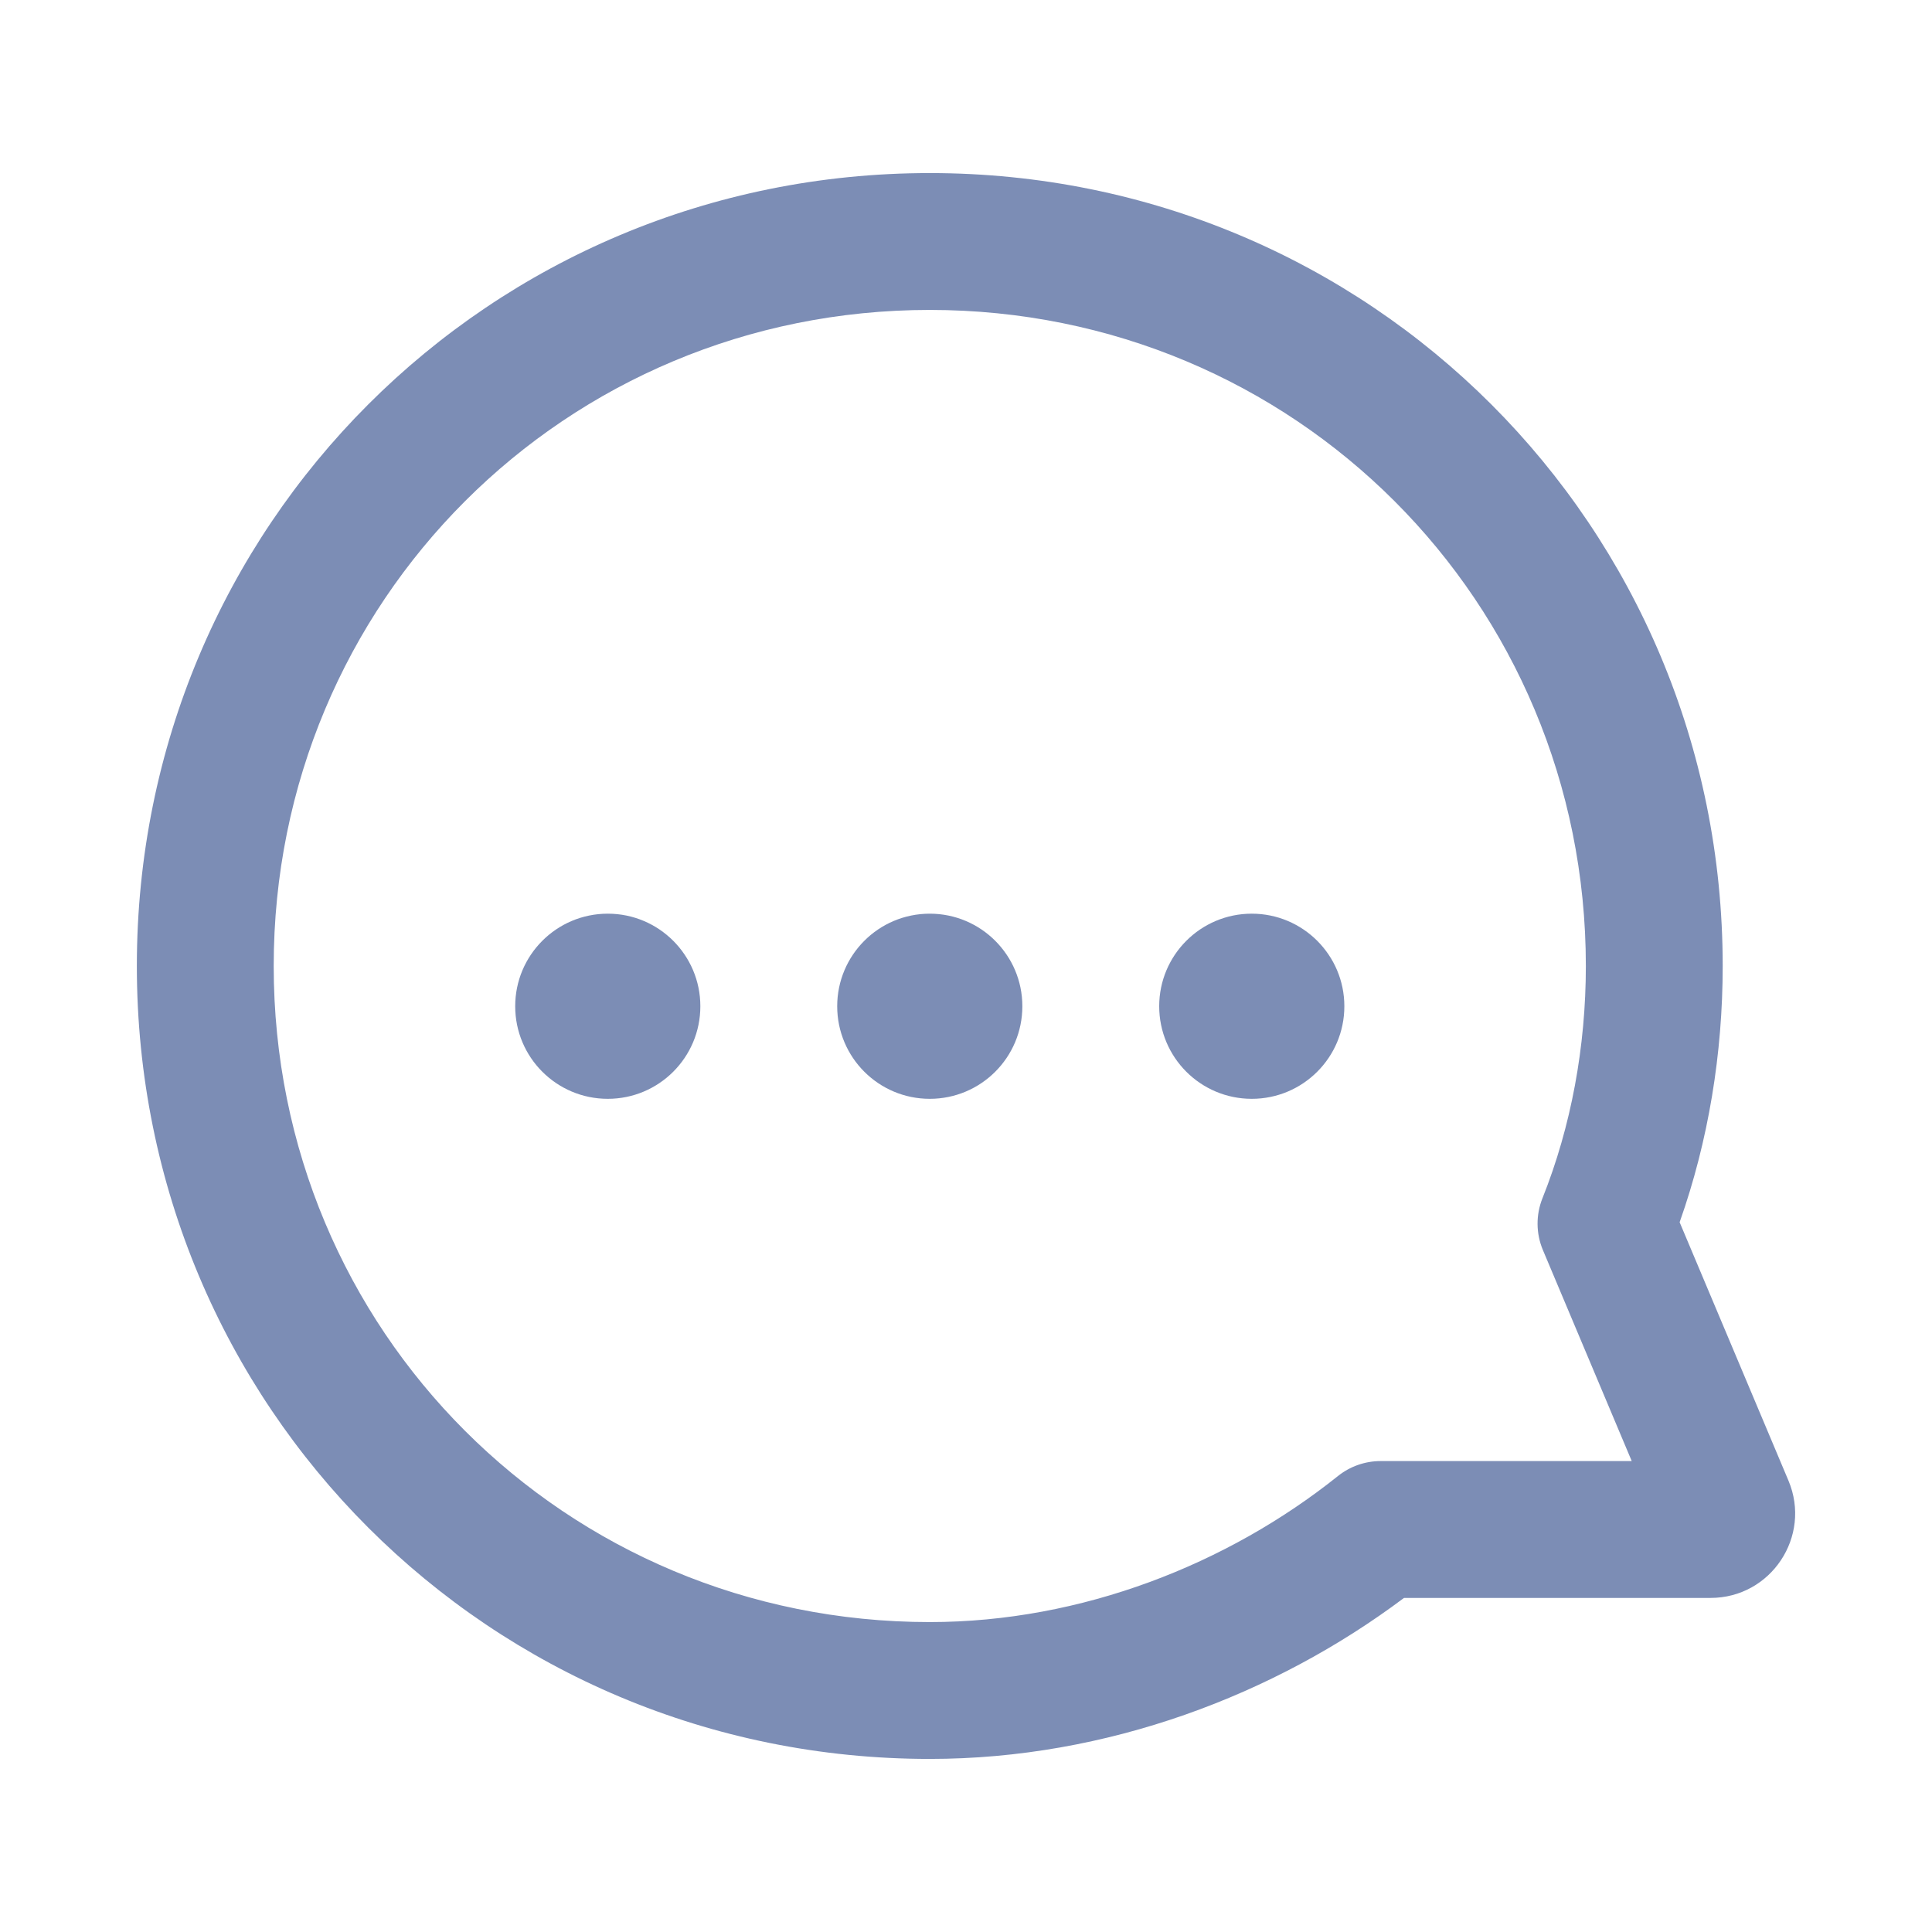 <svg width="24" height="24" viewBox="0 0 24 24" fill="none" xmlns="http://www.w3.org/2000/svg">
<path fill-rule="evenodd" clip-rule="evenodd" d="M11.55 3.85C16.081 3.85 19.7 7.47 19.7 12C19.7 13 19.518 13.992 19.161 14.885C19.078 15.092 19.08 15.324 19.167 15.53L20.27 18.15H17.15C16.957 18.15 16.77 18.216 16.619 18.337C15.255 19.428 13.439 20.15 11.55 20.15C7.02 20.15 3.4 16.531 3.4 12C3.4 7.47 7.02 3.85 11.55 3.85ZM21.4 12C21.4 6.531 17.02 2.15 11.55 2.15C6.081 2.15 1.7 6.531 1.7 12C1.7 17.47 6.081 21.85 11.55 21.85C13.75 21.85 15.835 21.055 17.441 19.85H21.249C22 19.85 22.508 19.085 22.217 18.393L20.865 15.183C21.224 14.169 21.4 13.082 21.4 12ZM7.55 11.35C6.915 11.35 6.4 11.865 6.4 12.5C6.4 13.136 6.915 13.65 7.55 13.65C8.185 13.65 8.7 13.136 8.7 12.5C8.7 11.865 8.185 11.35 7.55 11.35ZM11.55 11.35C10.915 11.35 10.4 11.865 10.4 12.5C10.4 13.136 10.915 13.65 11.55 13.65C12.185 13.65 12.7 13.136 12.7 12.5C12.7 11.865 12.185 11.35 11.55 11.35ZM15.55 11.35C14.915 11.35 14.4 11.865 14.4 12.5C14.4 13.136 14.915 13.65 15.55 13.65C16.185 13.65 16.7 13.136 16.7 12.5C16.7 11.865 16.185 11.35 15.55 11.35Z" fill="#7C8DB5"/>
</svg>
